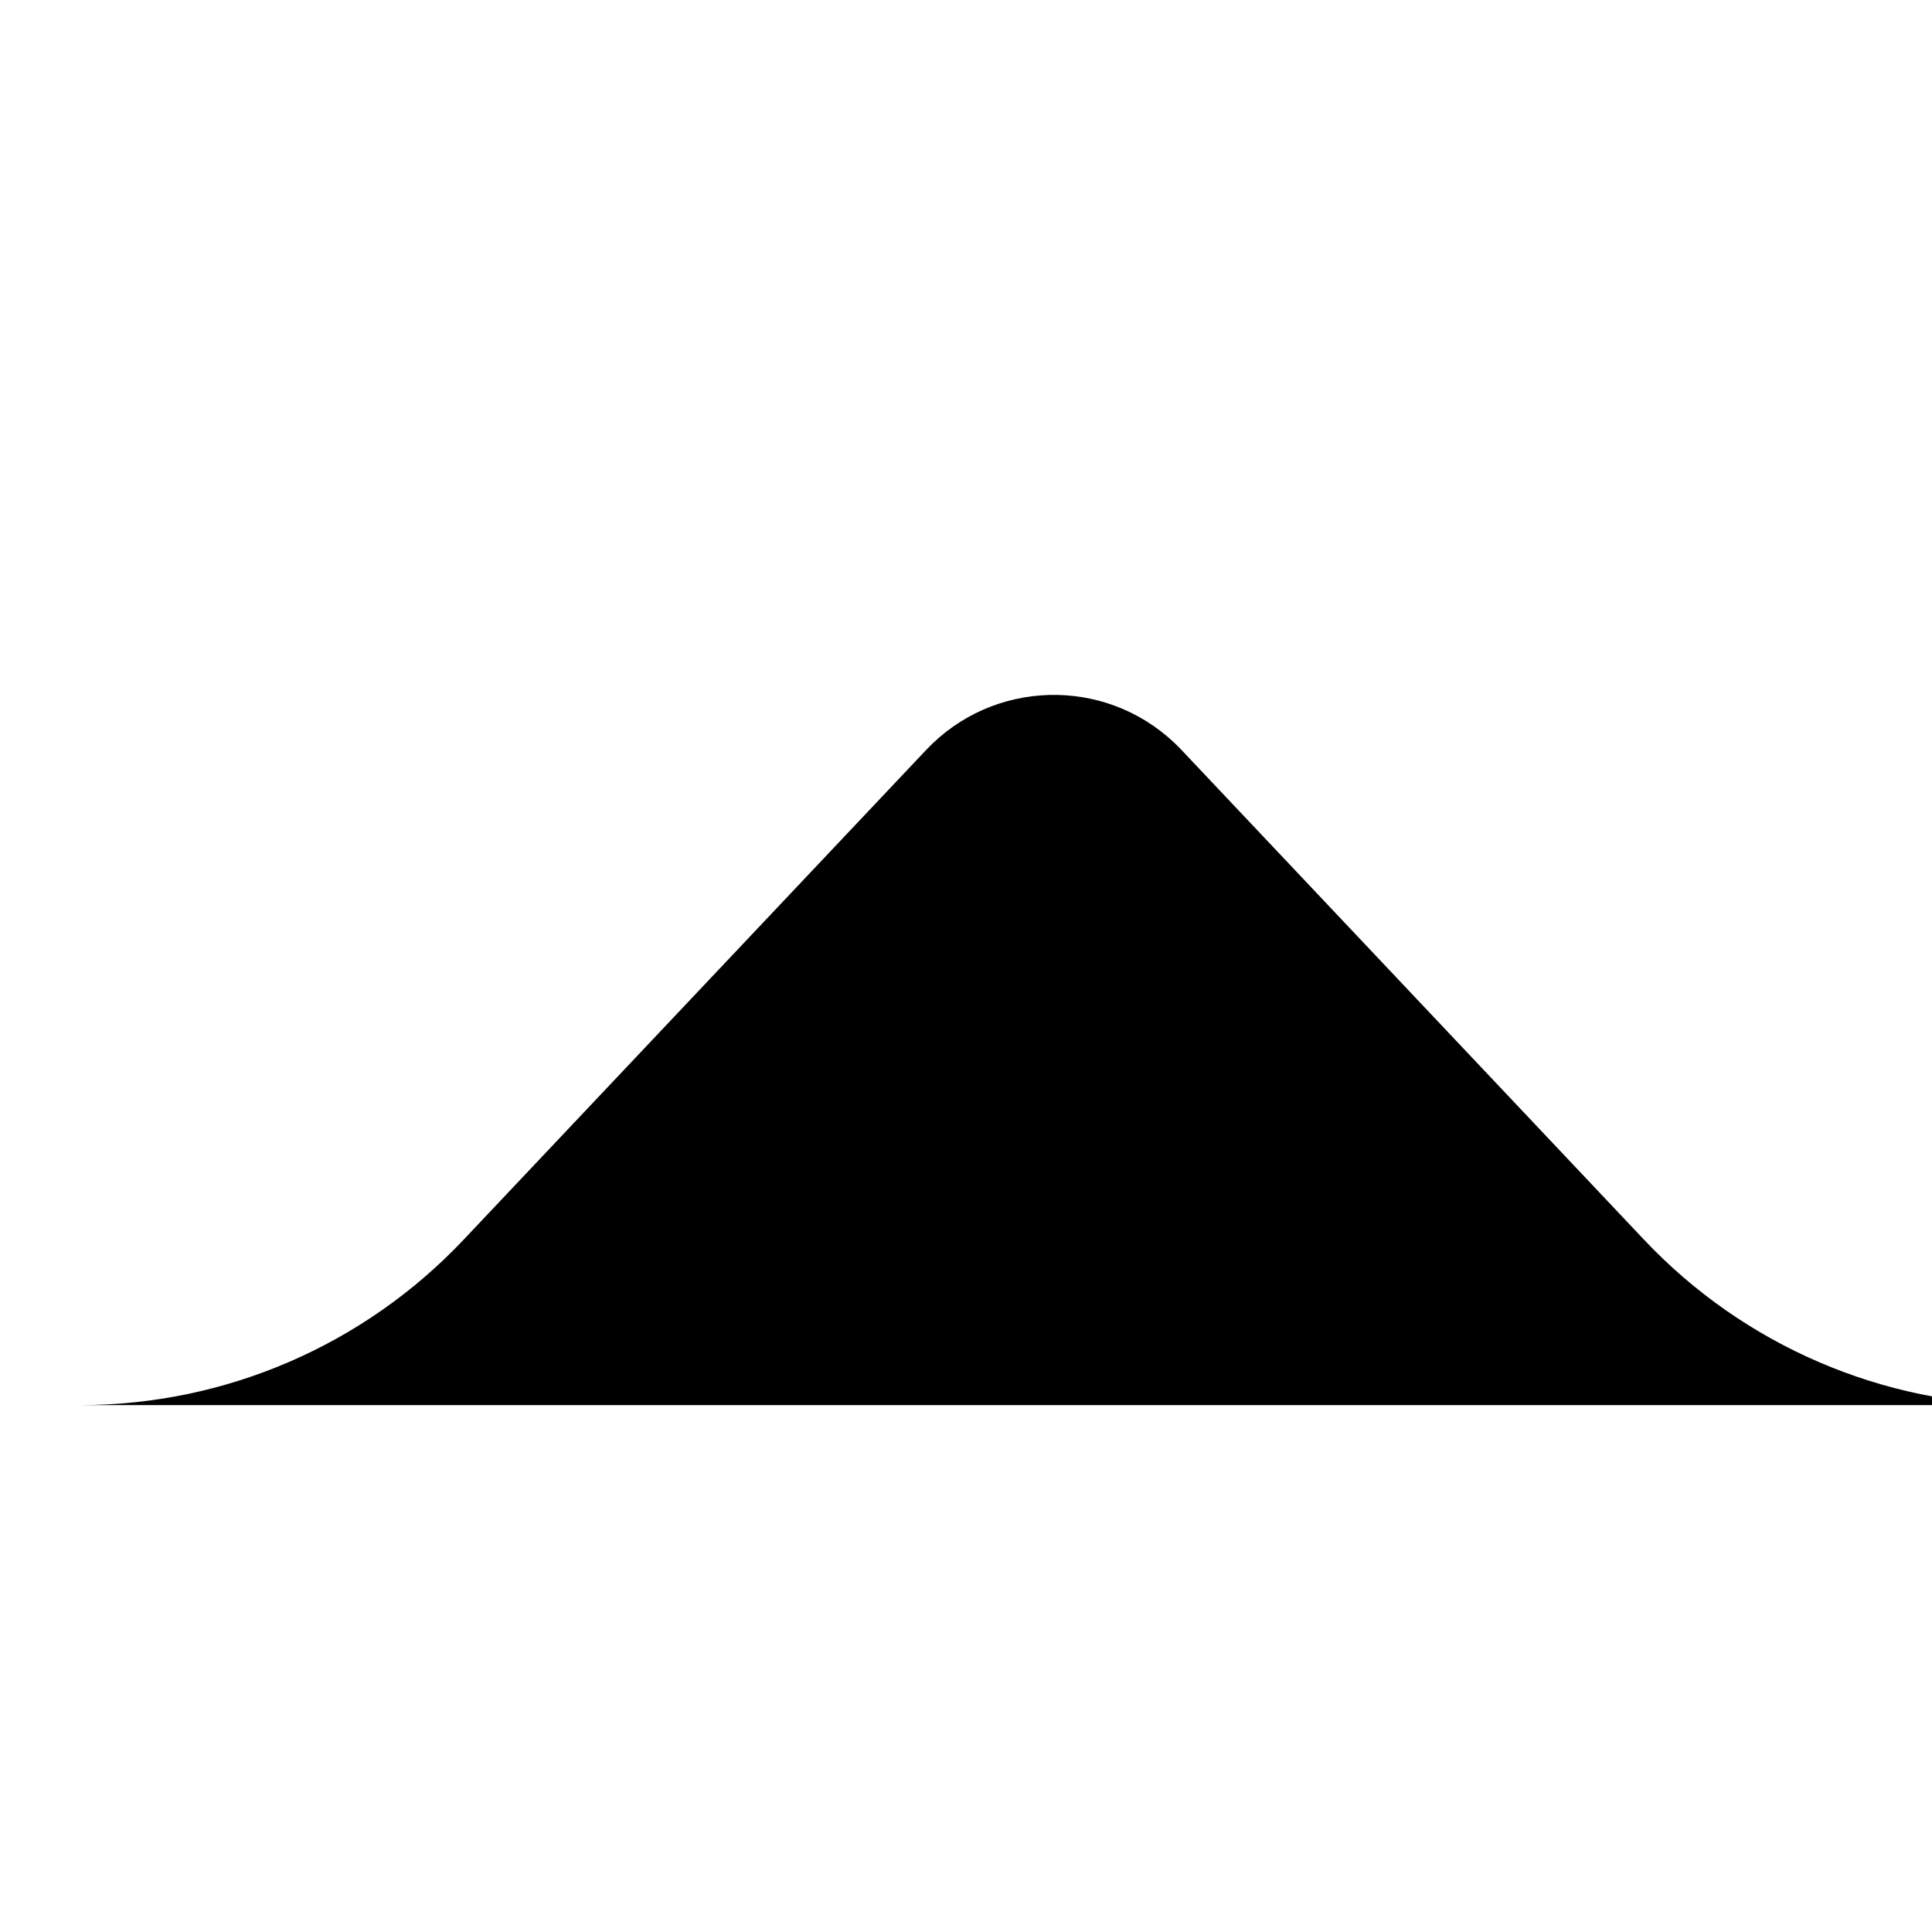 <svg viewBox="0 0 22 8" version="1.1" xmlns="http://www.w3.org/2000/svg" width="1em" height="1em" class="bubbleArrow-wui4W" role="img" alt="bubble_arrow" aria-label="bubble_arrow"><path d="M0.914,9 C2.564,9 4.142,8.32 5.276,7.12 L10.546,1.54 C11.304,0.737 12.57,0.7 13.373,1.459 C13.401,1.485 13.428,1.512 13.454,1.54 L18.724,7.12 C19.858,8.32 21.436,9 23.086,9"/></svg>